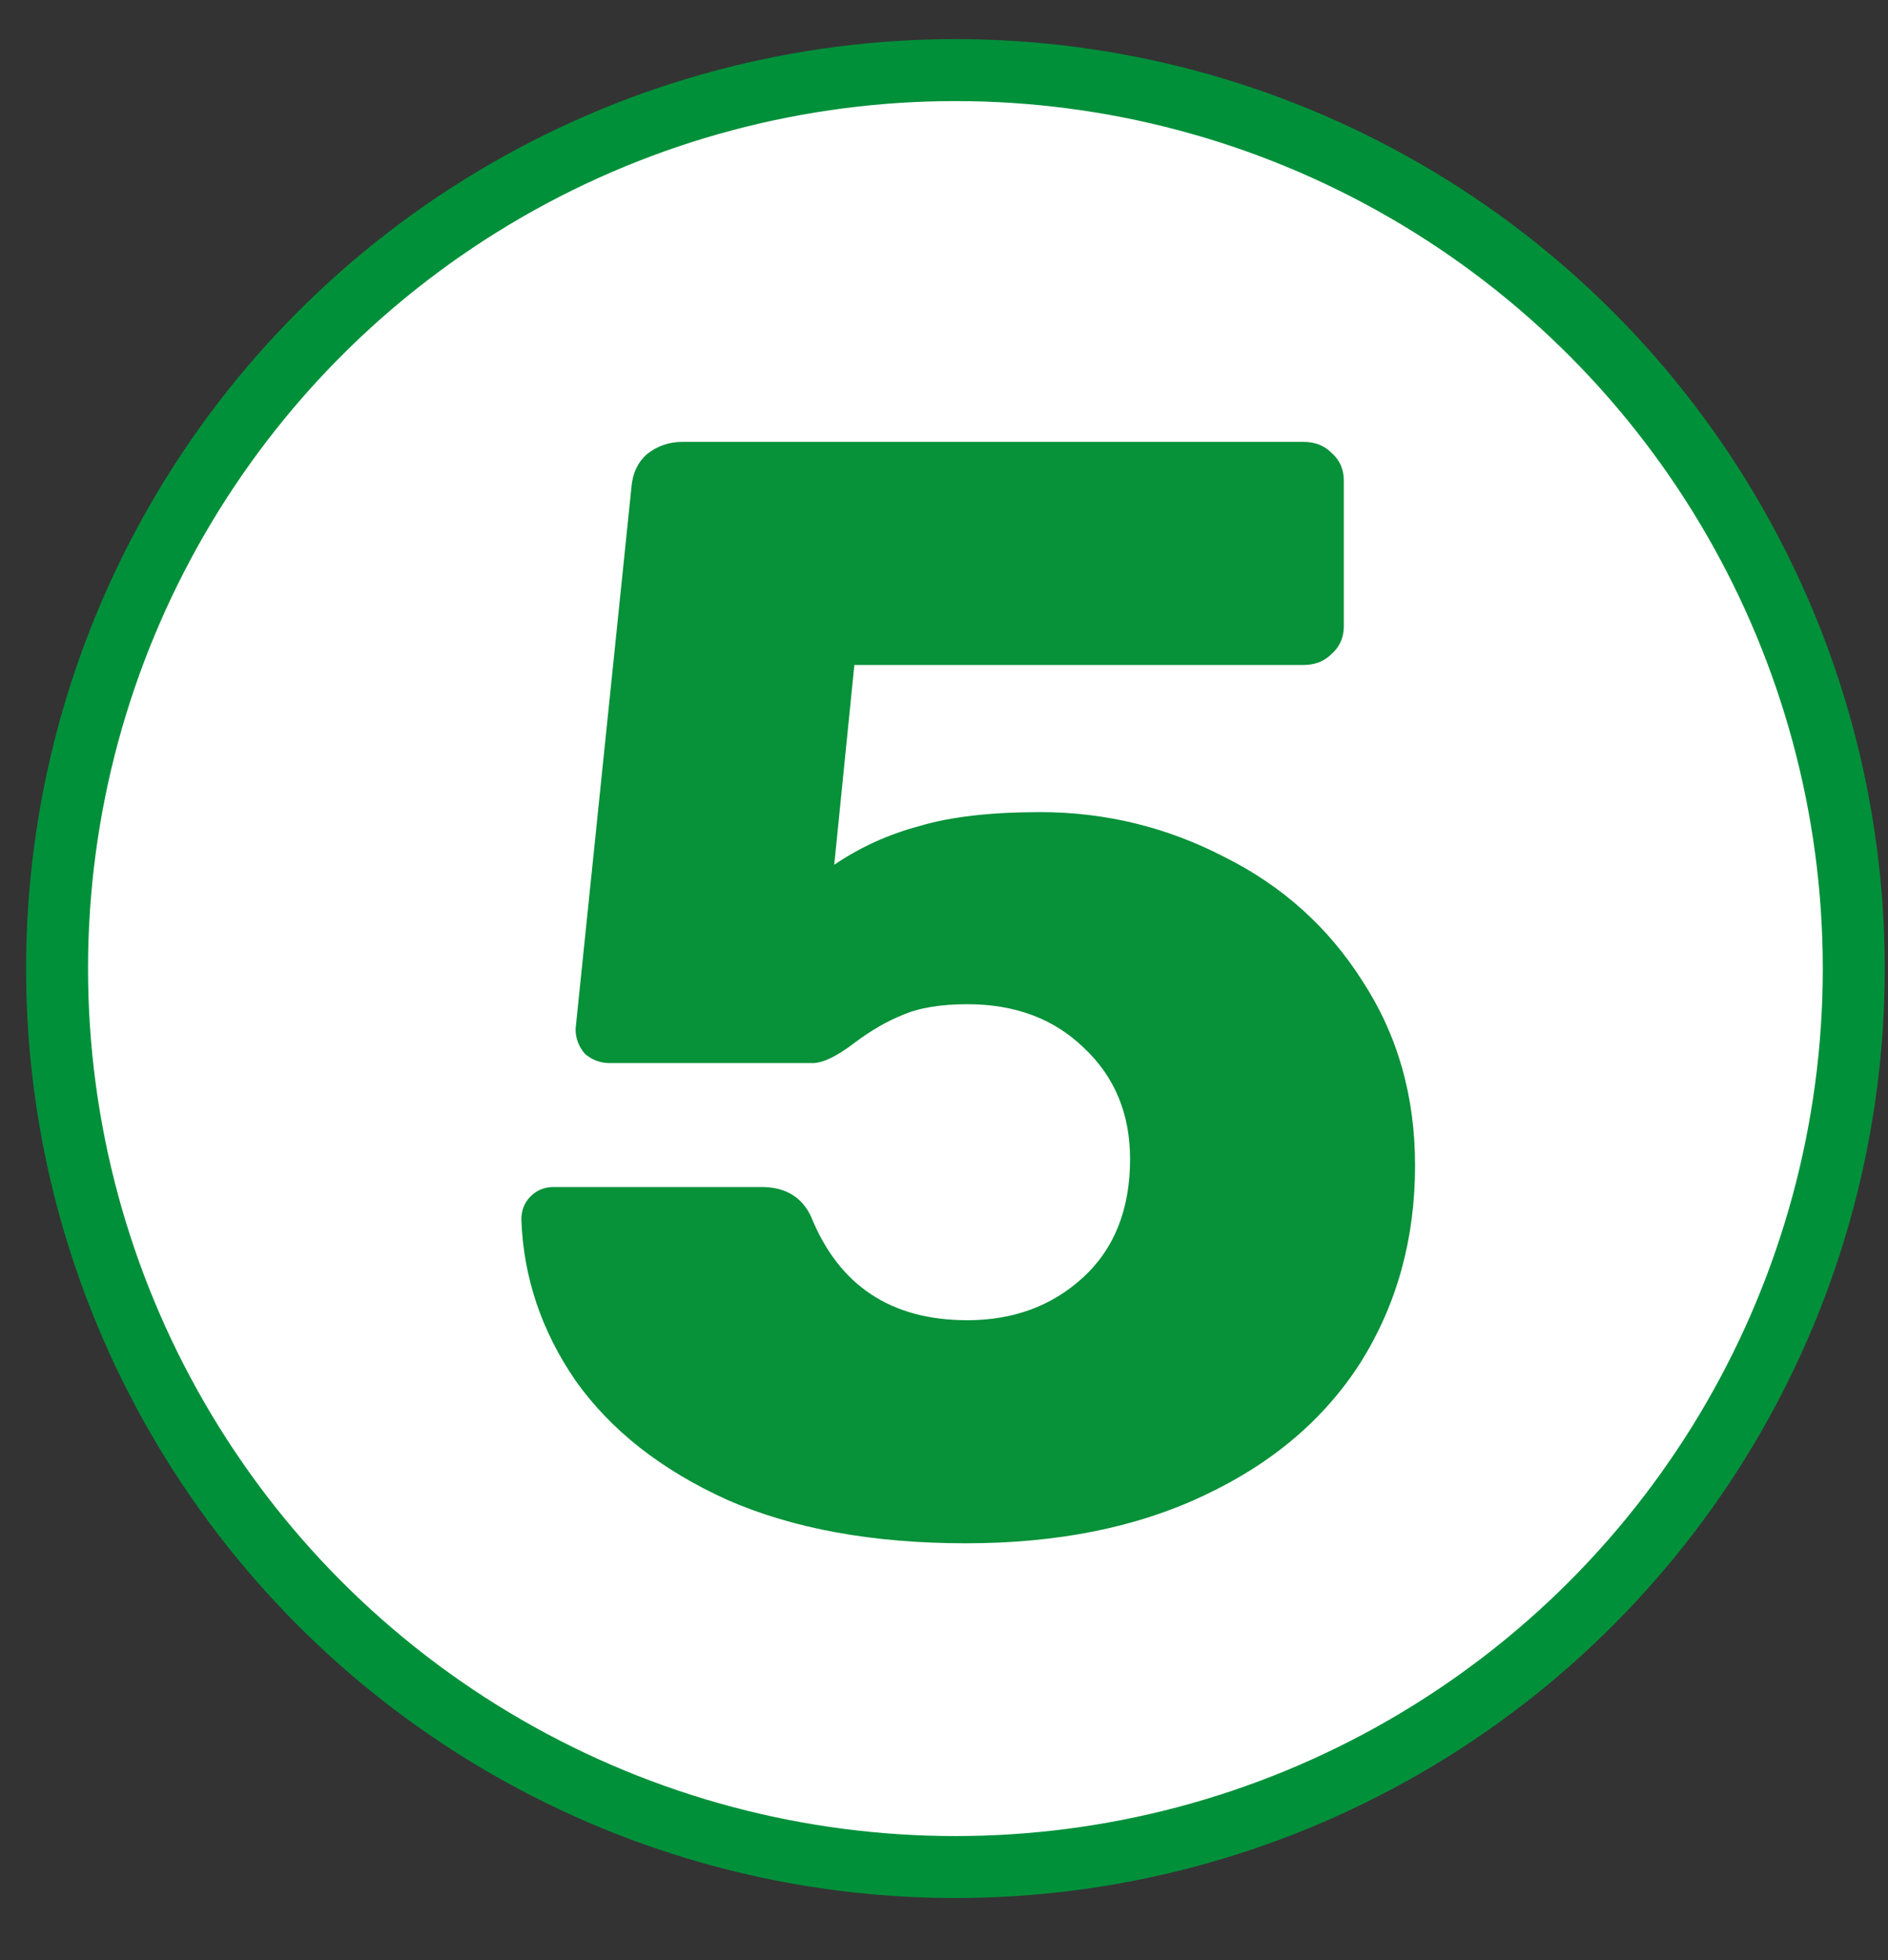 <svg xmlns="http://www.w3.org/2000/svg" width="60.947" height="63.263" fill="none" style=""><rect width="100%" height="100%" fill="#333333" stroke="none"/><rect id="backgroundrect" width="100%" height="100%" x="0" y="0" fill="none" stroke="none" class="selected" style=""/>



<g class="currentLayer" style=""><title>Layer 1</title><circle cx="30.842" cy="31.263" r="29" fill="white" stroke="#00903A" stroke-width="2" id="svg_2" class=""/><path d="M31.18,49.813 C28.18,49.813 25.613,49.346 23.48,48.413 C21.347,47.446 19.713,46.163 18.58,44.563 C17.48,42.963 16.897,41.23 16.83,39.363 C16.83,39.063 16.93,38.813 17.13,38.613 C17.33,38.413 17.58,38.313 17.88,38.313 H24.58 C25.347,38.313 25.88,38.63 26.18,39.263 C27.08,41.496 28.763,42.613 31.23,42.613 C32.697,42.613 33.93,42.163 34.93,41.263 C35.963,40.33 36.48,39.046 36.48,37.413 C36.48,35.946 35.98,34.746 34.98,33.813 C34.013,32.88 32.763,32.413 31.23,32.413 C30.363,32.413 29.663,32.53 29.13,32.763 C28.63,32.963 28.113,33.263 27.58,33.663 C27.013,34.096 26.563,34.313 26.23,34.313 H19.68 C19.38,34.313 19.113,34.213 18.88,34.013 C18.68,33.78 18.58,33.513 18.58,33.213 L20.38,15.763 C20.413,15.296 20.58,14.93 20.88,14.663 C21.213,14.396 21.597,14.263 22.03,14.263 H42.08 C42.447,14.263 42.747,14.38 42.98,14.613 C43.247,14.846 43.38,15.146 43.38,15.513 V20.213 C43.38,20.58 43.247,20.88 42.98,21.113 C42.747,21.346 42.447,21.463 42.08,21.463 H27.58 L26.93,27.913 C27.763,27.346 28.68,26.93 29.68,26.663 C30.68,26.363 31.98,26.213 33.58,26.213 C35.68,26.213 37.663,26.696 39.53,27.663 C41.397,28.596 42.88,29.93 43.98,31.663 C45.113,33.396 45.68,35.38 45.68,37.613 C45.68,39.98 45.097,42.096 43.93,43.963 C42.763,45.796 41.08,47.23 38.88,48.263 C36.713,49.296 34.147,49.813 31.18,49.813 z" fill="#079139" id="svg_3" class=""/></g></svg>